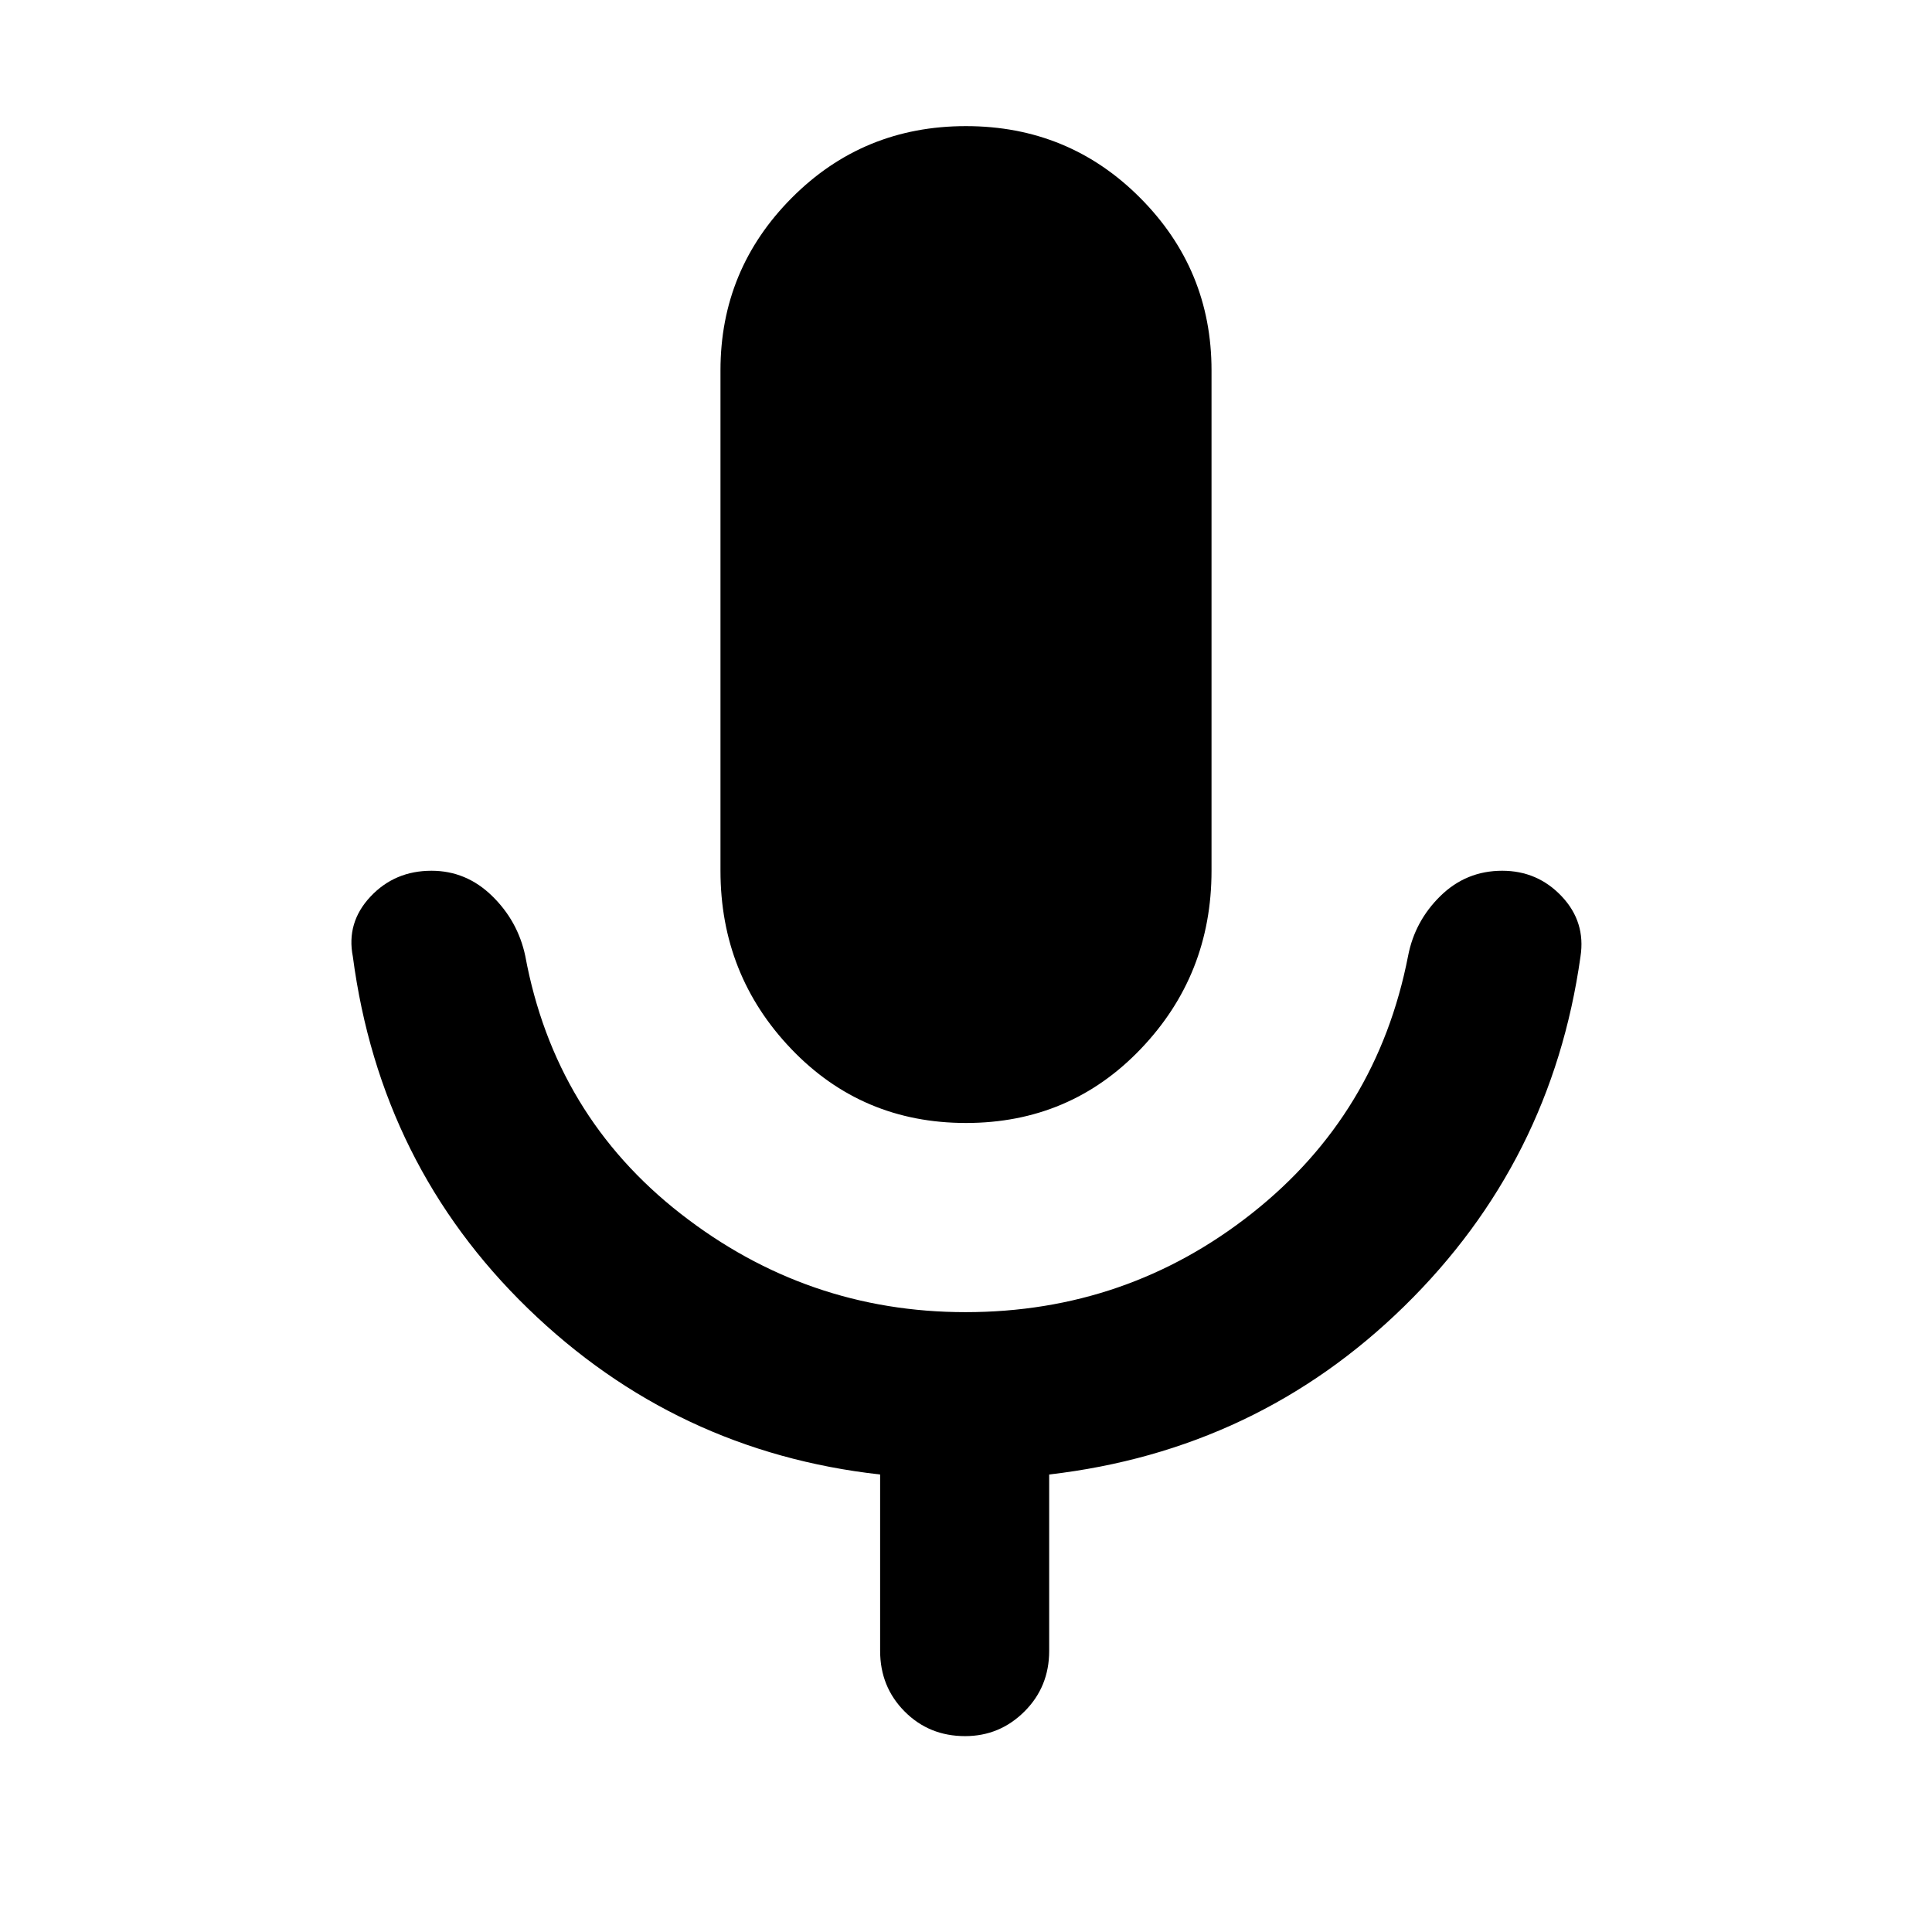 <svg xmlns="http://www.w3.org/2000/svg" height="40" viewBox="0 -960 960 960" width="40"><path d="M480-402q-51.67 0-86.83-36.78Q358-475.56 358-527.33V-776q0-50.11 35.46-85.72t86.5-35.61q51.04 0 86.54 35.61Q602-826.11 602-776v248.67q0 51.77-35.17 88.55Q531.67-402 480-402Zm-42.67 262.33v-87.66q-101.66-11.34-175-82.5-73.33-71.17-87-174.84-3.33-16.9 8.73-29.78 12.06-12.88 30.34-12.88 17.27 0 30.1 12.5 12.83 12.5 16.5 29.83 14.67 79.33 77.31 128.17Q400.95-308 479.76-308q80.24 0 142.41-49.17 62.16-49.16 77.5-127.83 3.33-17.33 16.11-29.83 12.79-12.5 30.67-12.5 17.55 0 29.55 12.71 12 12.72 9.33 29.95-14.33 102-87.5 173.67-73.16 71.67-176.5 83.67v87.66q0 17.84-12.28 30.09t-29.5 12.25q-17.88 0-30.05-12.25-12.17-12.25-12.17-30.09Z"/></svg>